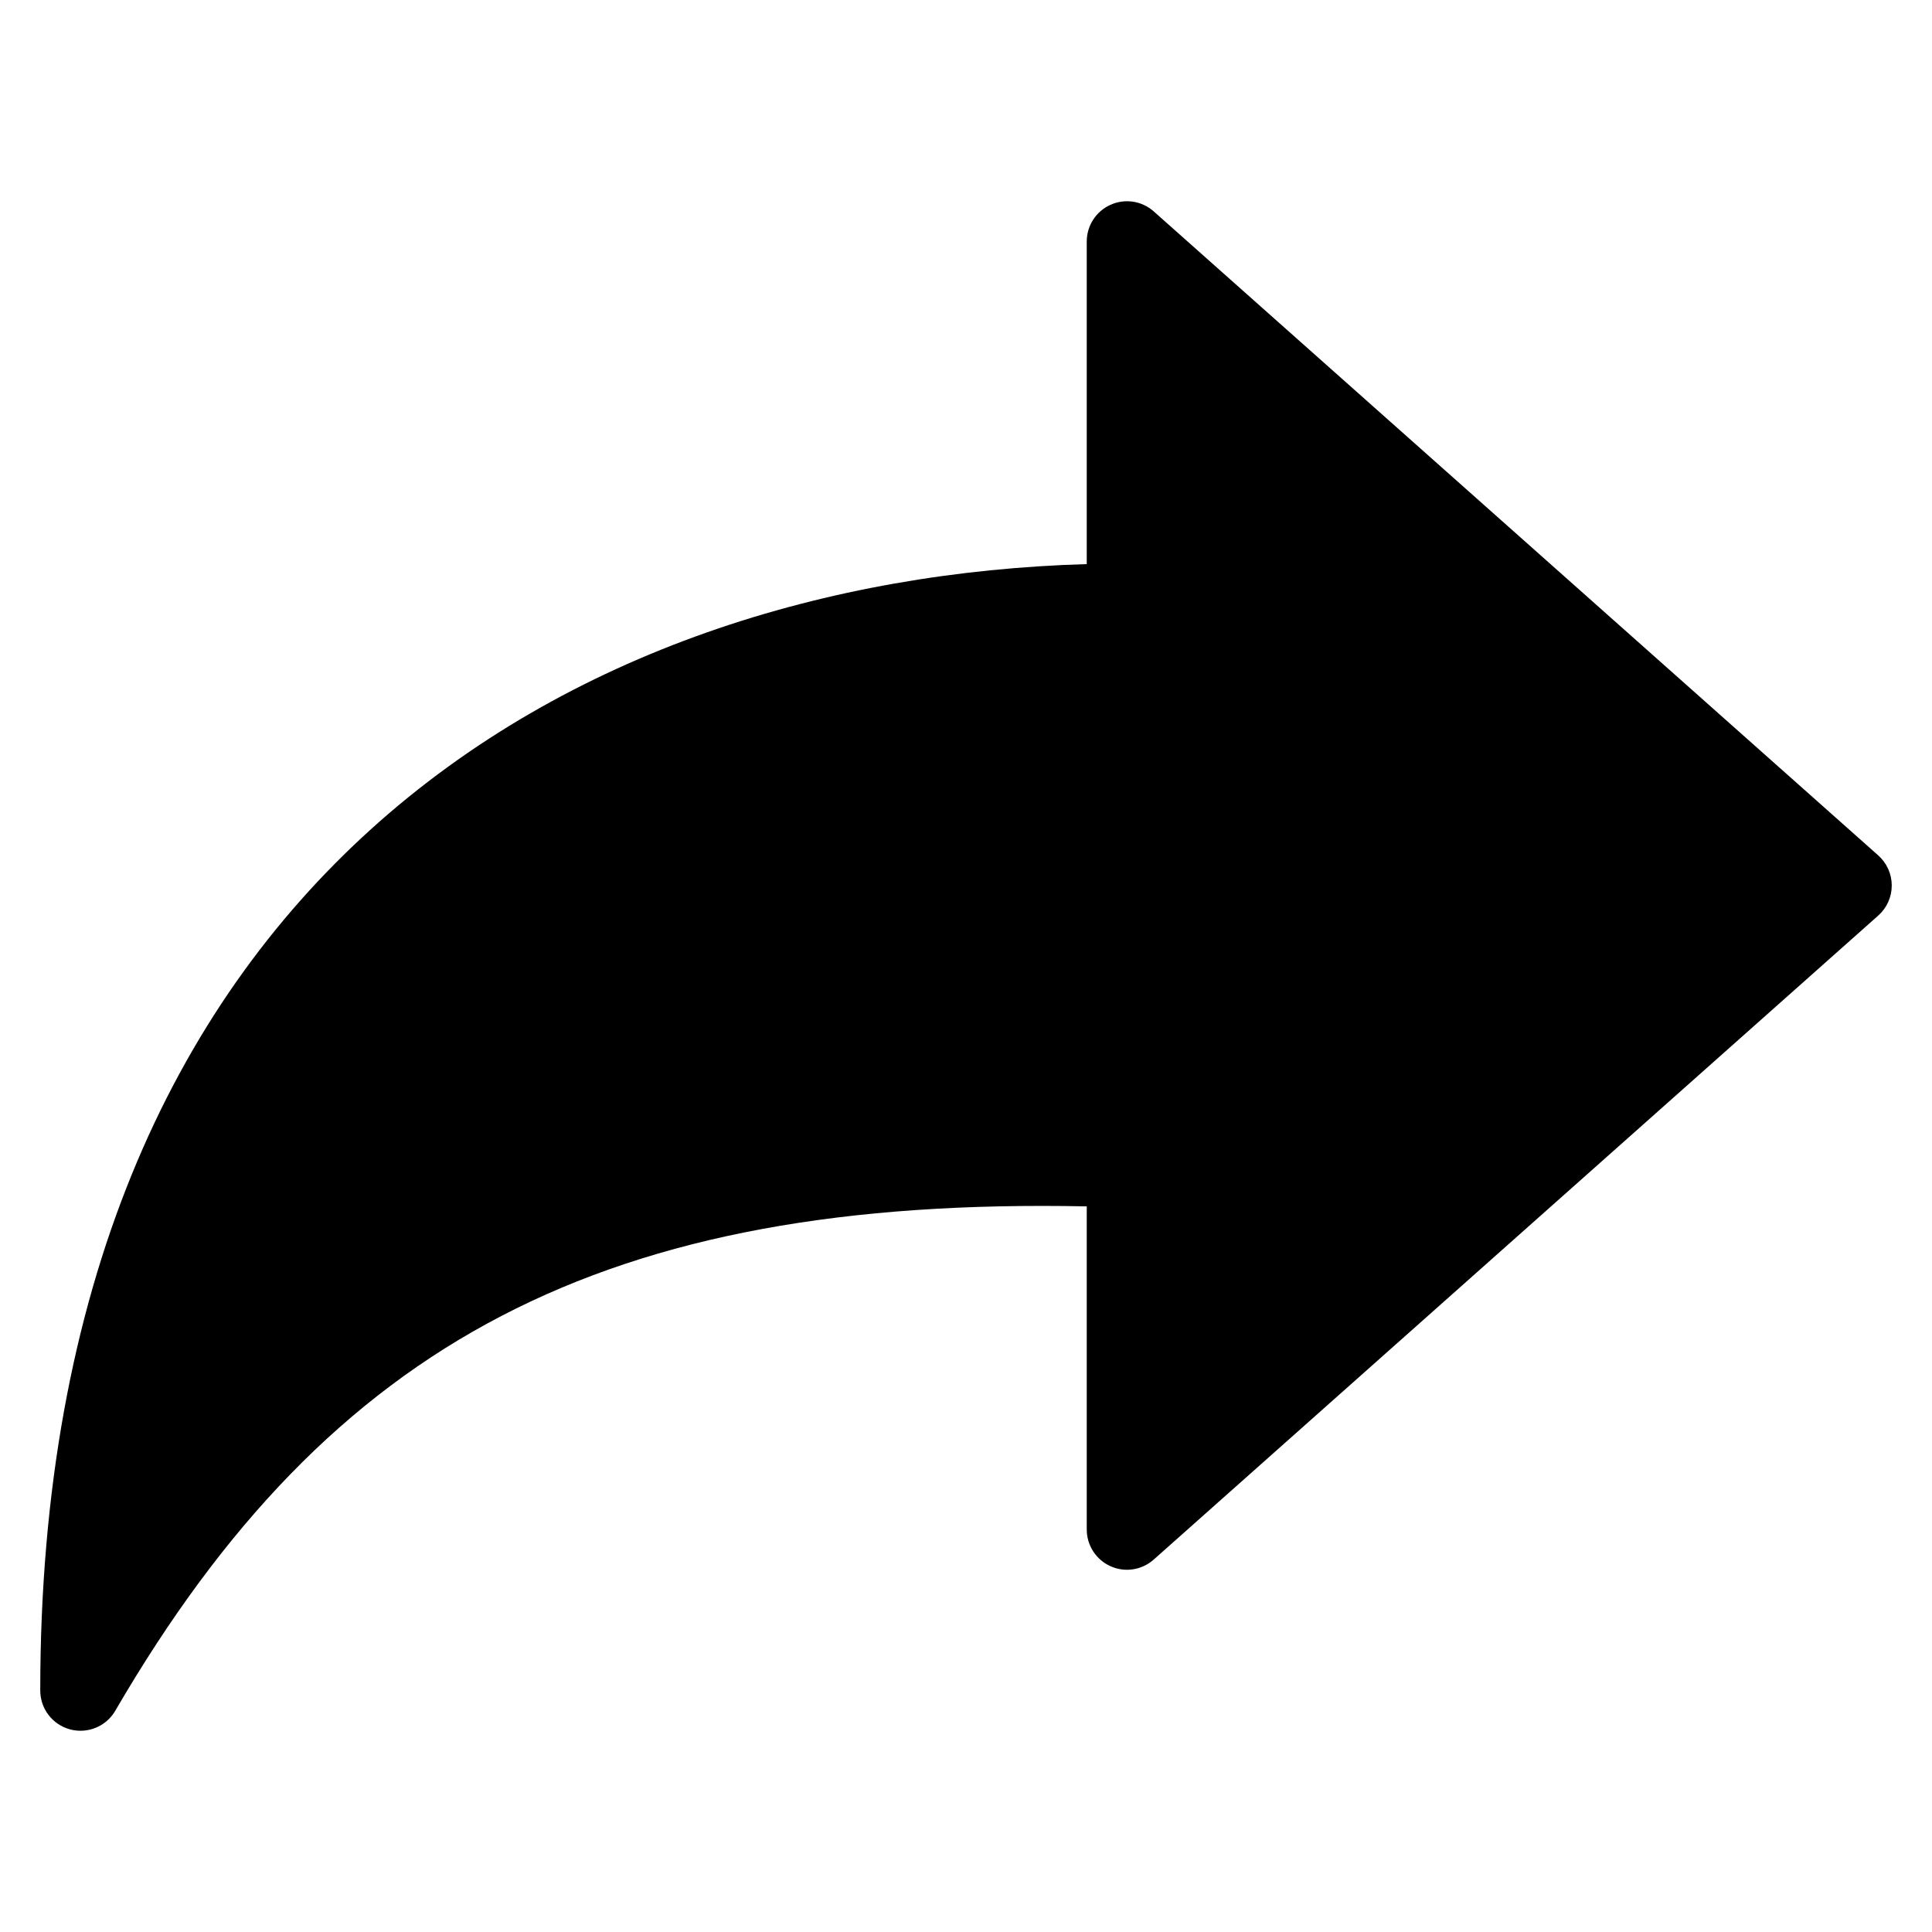 <?xml version="1.0" encoding="utf-8"?>
<!-- Generator: Adobe Illustrator 19.2.1, SVG Export Plug-In . SVG Version: 6.00 Build 0)  -->
<!DOCTYPE svg PUBLIC "-//W3C//DTD SVG 1.1//EN" "http://www.w3.org/Graphics/SVG/1.1/DTD/svg11.dtd">
<svg version="1.1" id="Layer_1" xmlns="http://www.w3.org/2000/svg" xmlns:xlink="http://www.w3.org/1999/xlink" x="0px" y="0px"
	 width="48px" height="48px" viewBox="0 0 48 48" enable-background="new 0 0 48 48" xml:space="preserve">
<path d="M28.665,5.253c-0.295-0.262-0.715-0.327-1.074-0.165C27.231,5.249,27,5.606,27,6v8.015C14.245,14.384,1,21.882,1,42
	c0,0.452,0.303,0.848,0.74,0.966C1.826,42.989,1.914,43,2,43c0.35,0,0.682-0.184,0.864-0.497C8.226,33.289,15.055,29.731,27,29.972
	V38c0,0.394,0.231,0.751,0.59,0.912c0.359,0.163,0.779,0.097,1.074-0.165l18-16C46.878,22.558,47,22.285,47,22
	s-0.122-0.558-0.335-0.747L28.665,5.253z"/>
</svg>
